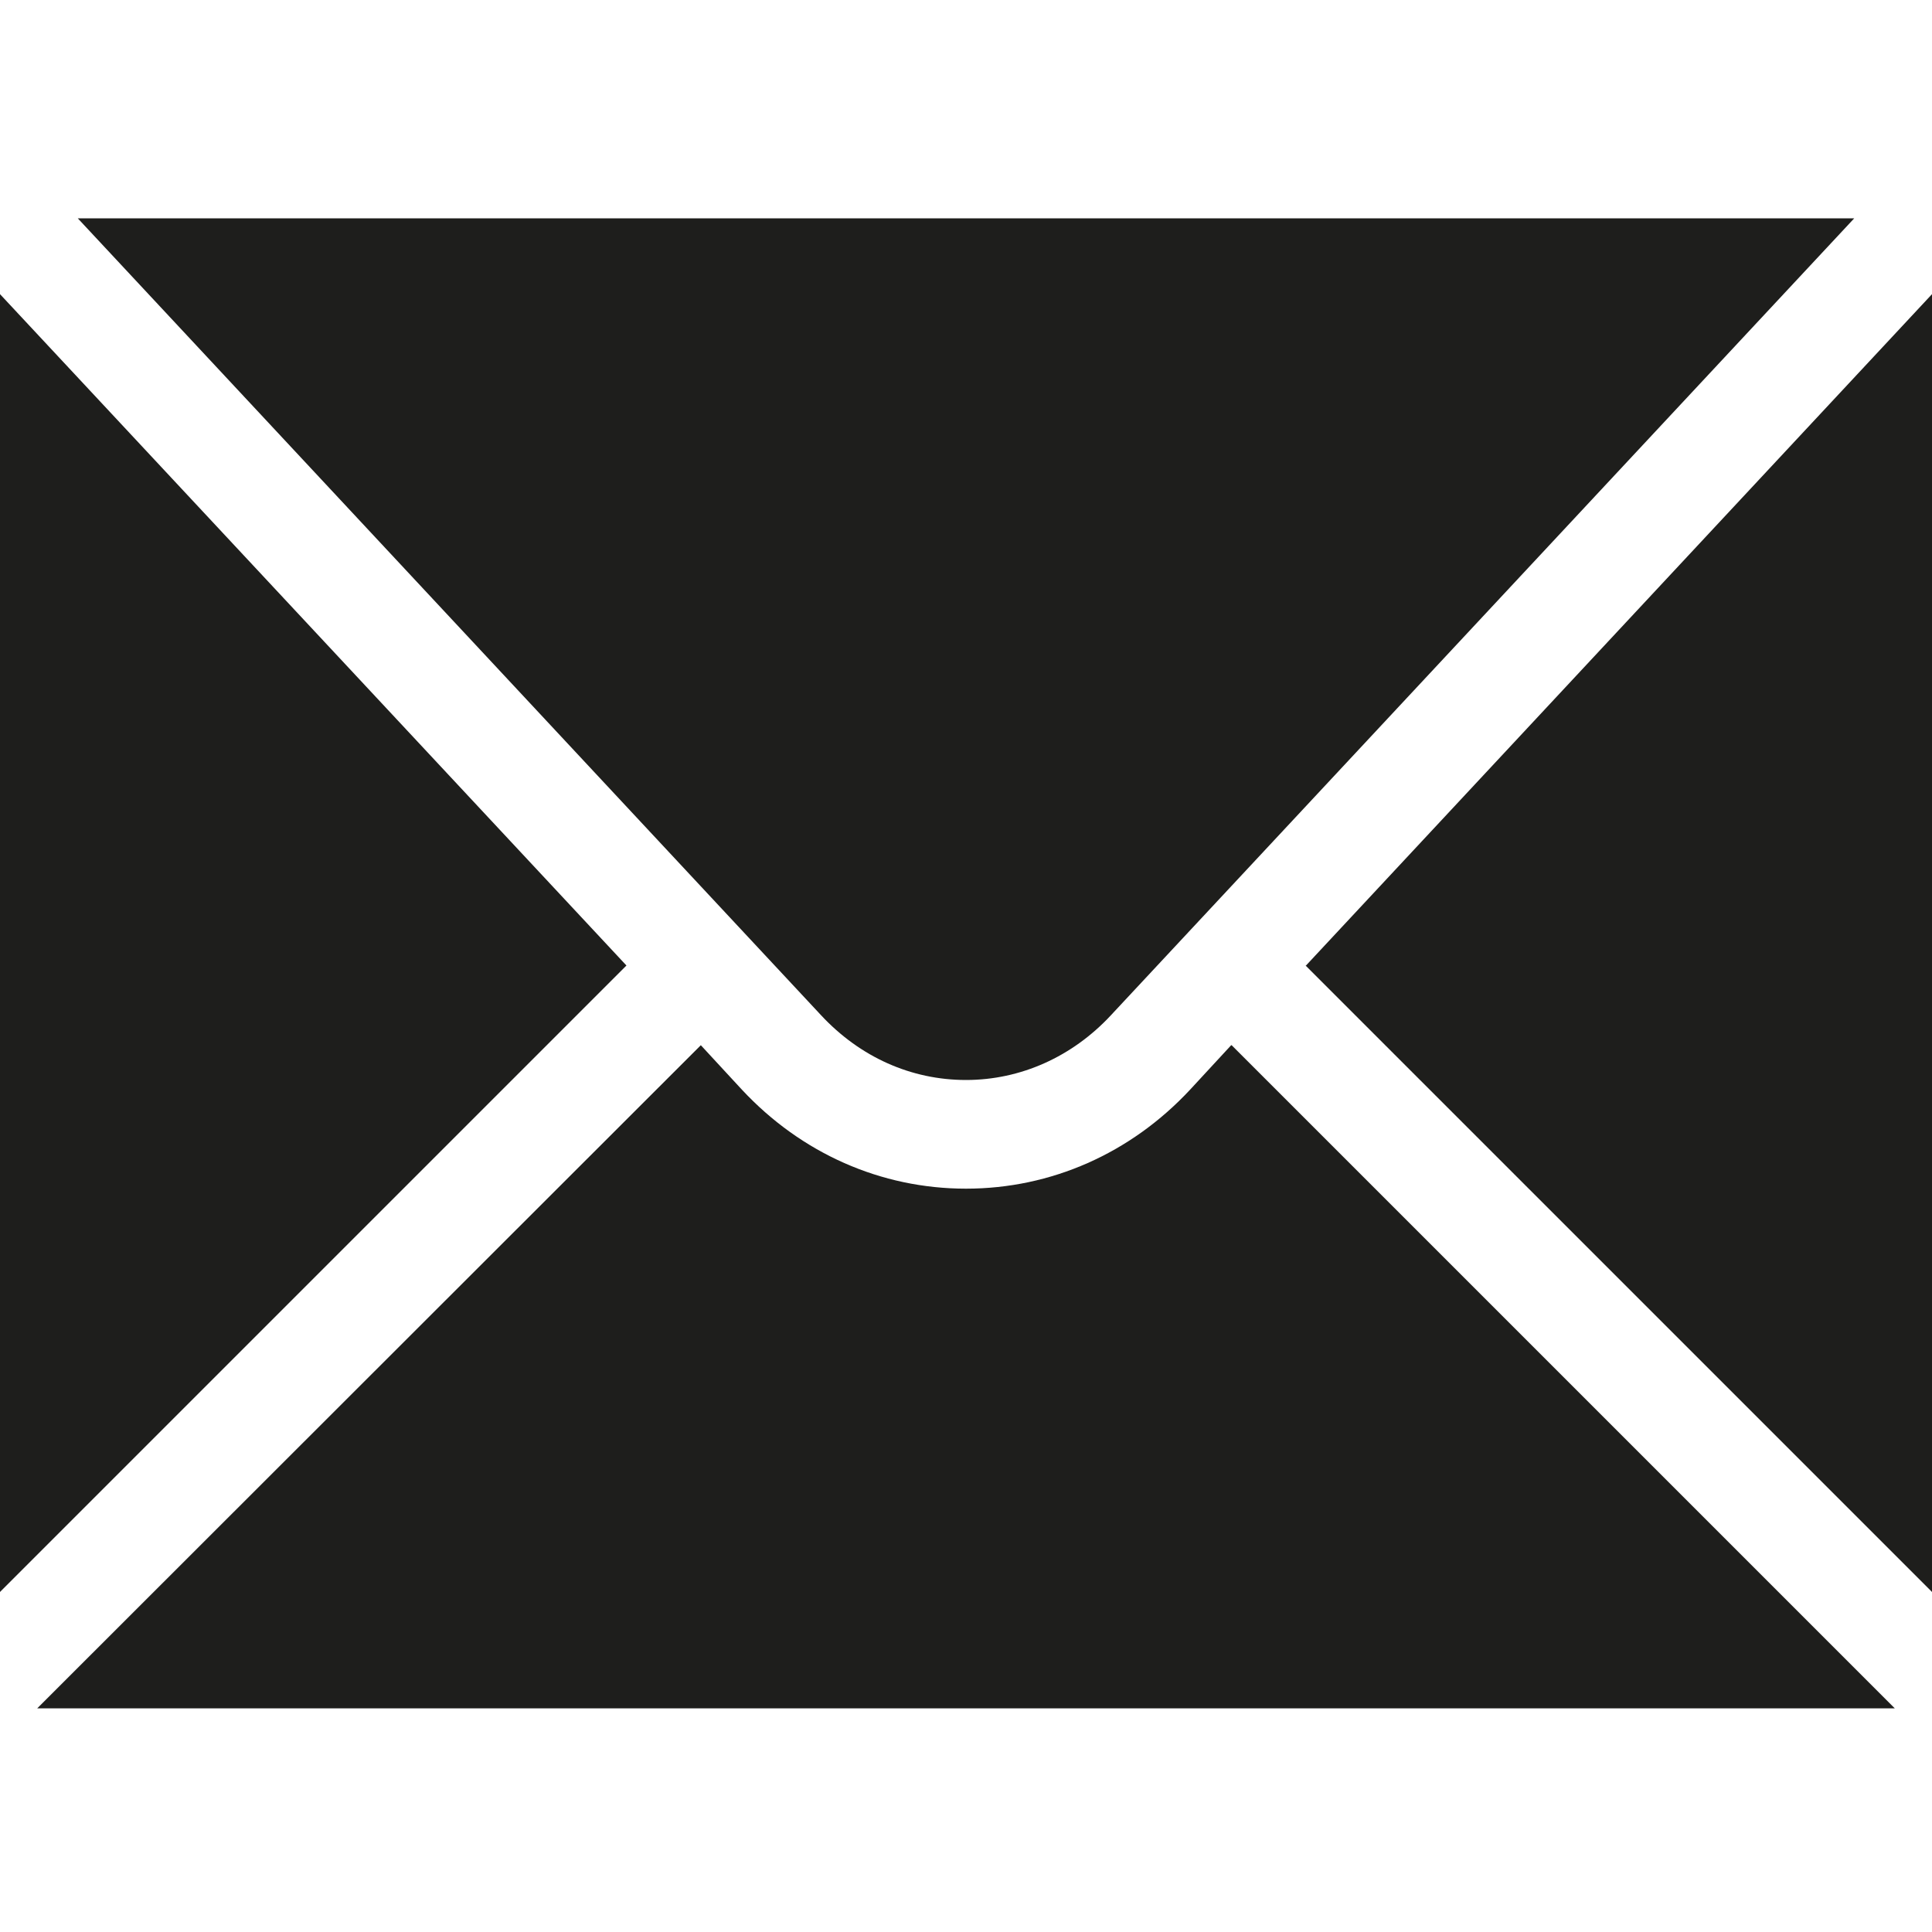 <svg viewBox="0 0 40 40" xmlns="http://www.w3.org/2000/svg">
  <path fill="#1e1e1c" d="M38.39 4.52 23 21.02c-.8.86-1.87 1.34-3 1.34s-2.19-.47-3-1.34L1.61 4.52h36.77ZM12.97 19.99 0 6.09v26.87zm12.52 1.65-.85.92c-1.23 1.32-2.88 2.05-4.64 2.05s-3.41-.73-4.64-2.05l-.85-.92L.77 35.37h38.46L25.5 21.64Zm1.54-1.65L40 32.96V6.09L27.03 20Z"/>
</svg>
